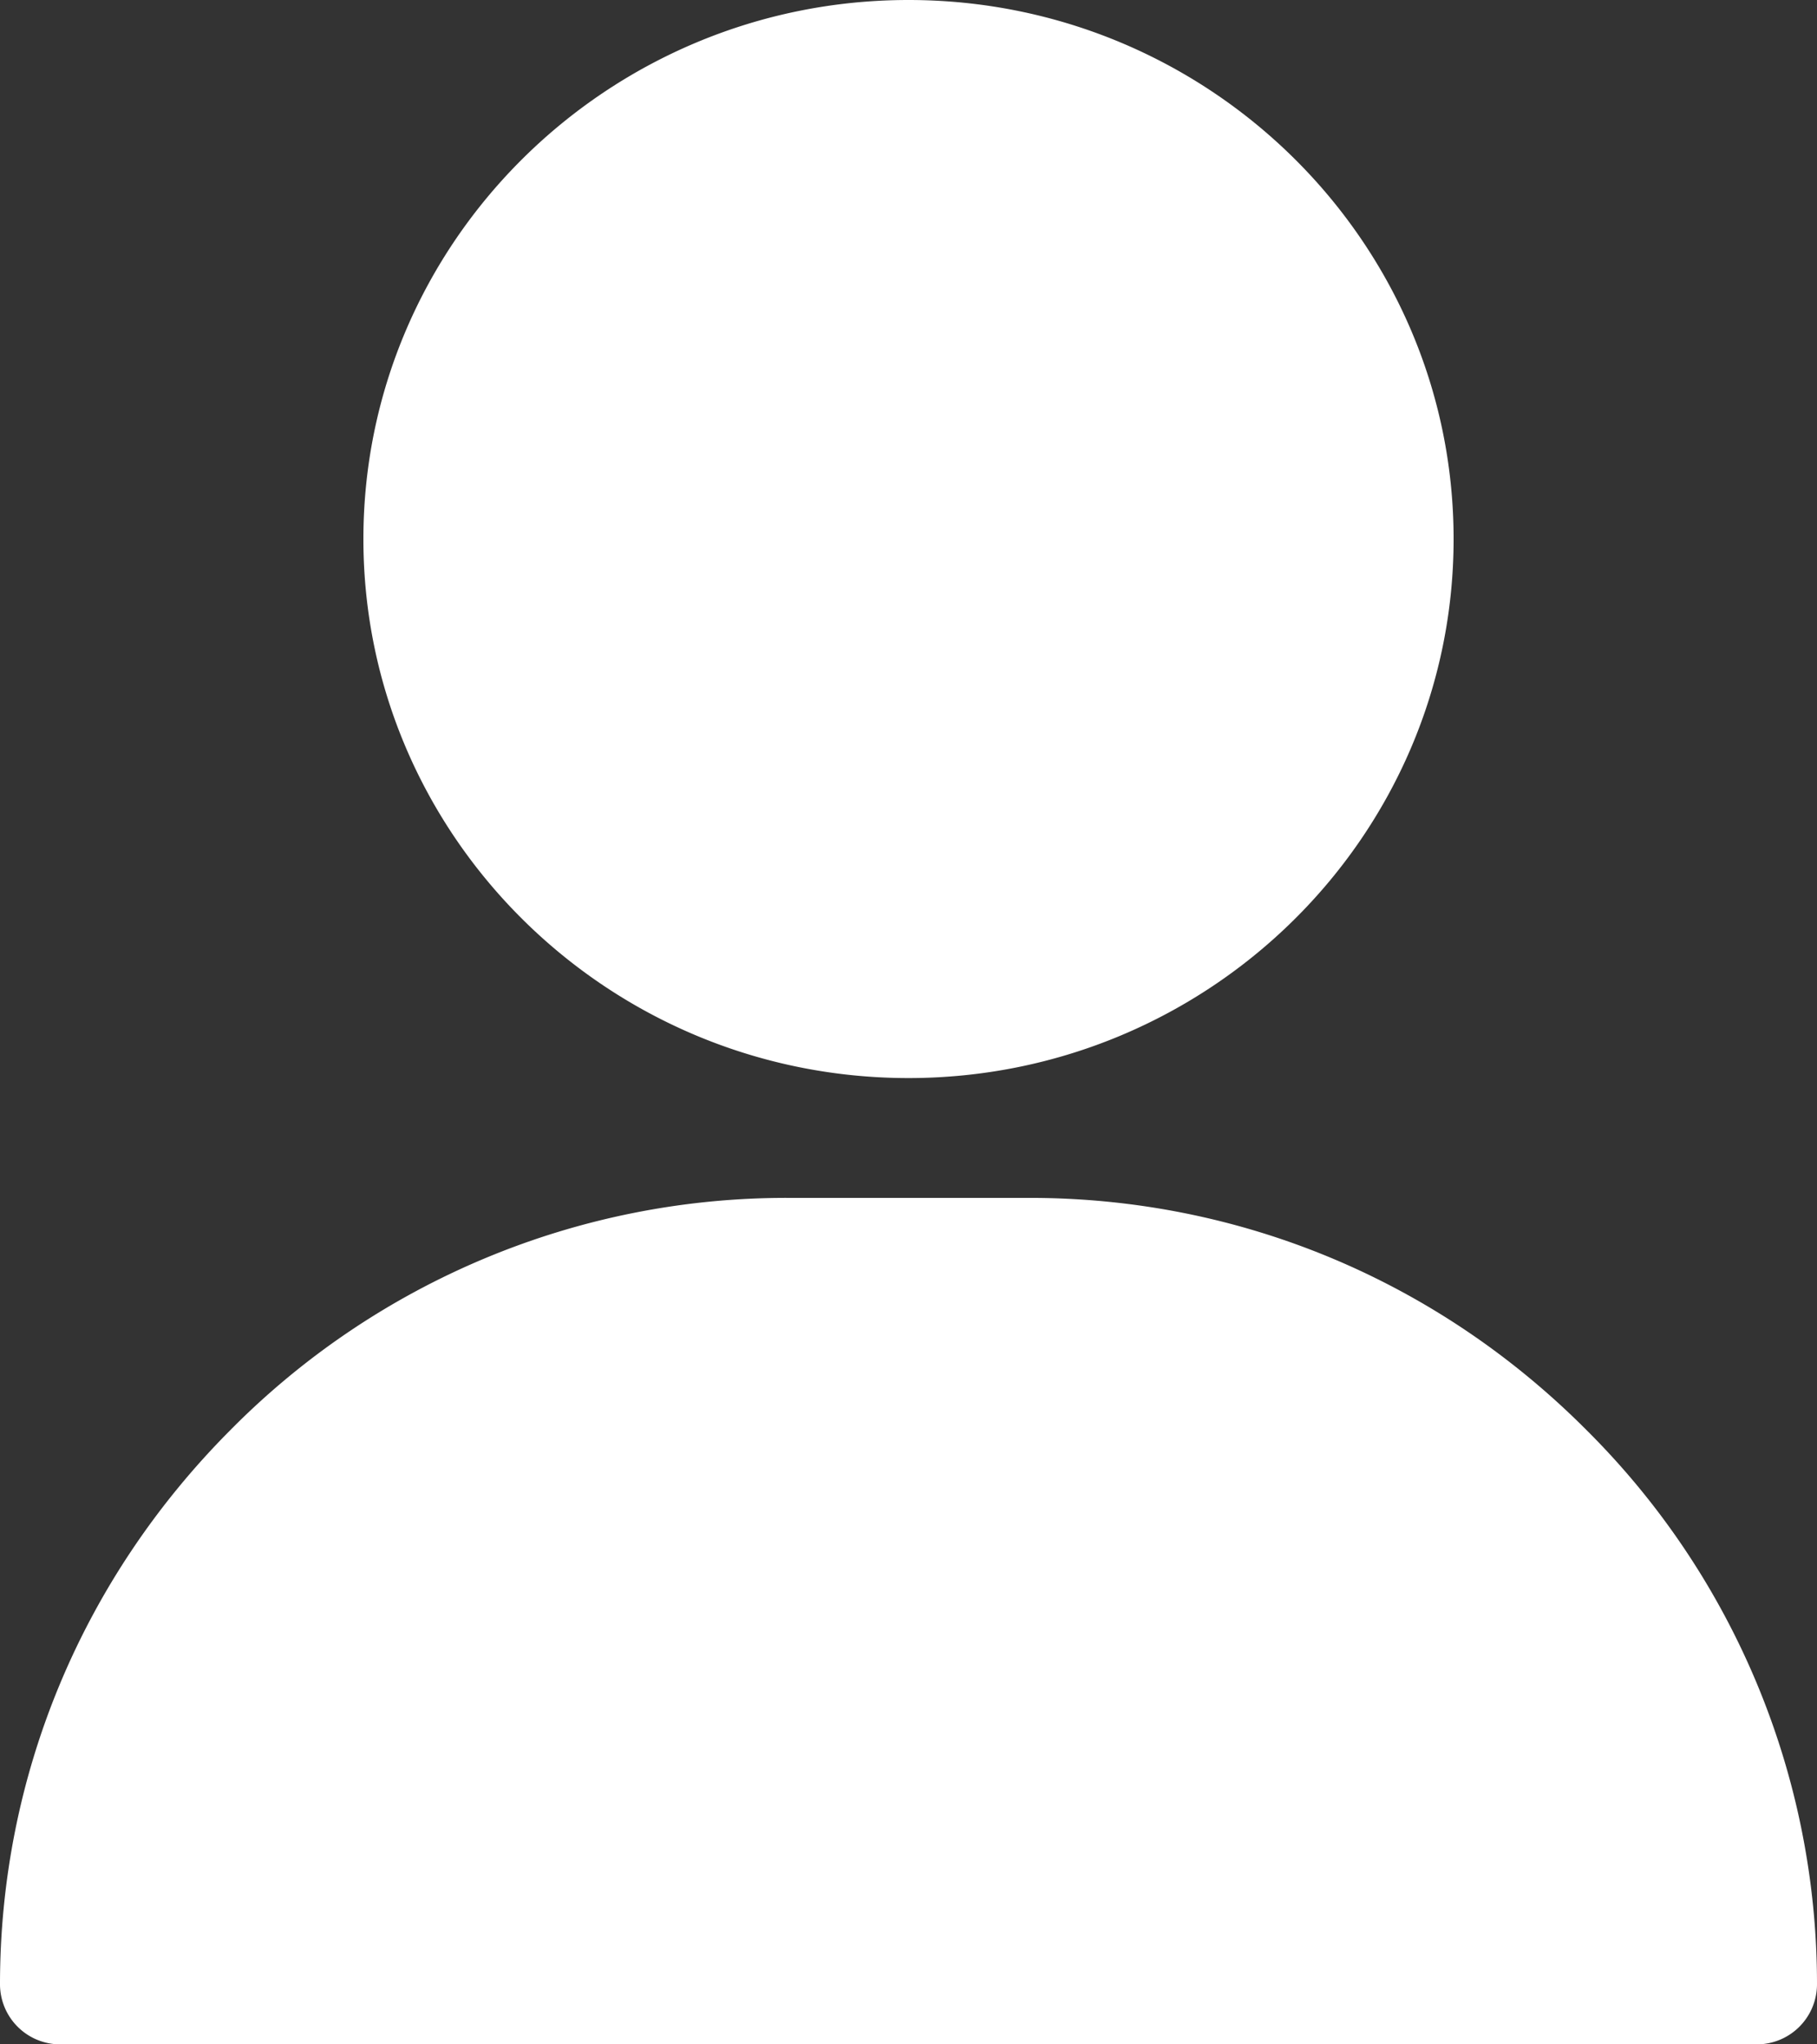<svg xmlns="http://www.w3.org/2000/svg" width="16" height="18" viewBox="0 0 16 18"><rect x="0" y="0" width="16" height="18" fill="#333333" stroke="none"/><g><g><path fill="#fff" d="M12.8 4.746c0 2.617-2.153 4.746-4.8 4.746S3.2 7.363 3.2 4.746C3.2 2.13 5.353 0 8 0s4.8 2.129 4.8 4.746zM16 17.472a.53.53 0 0 1-.533.528H.533A.53.53 0 0 1 0 17.472c0-1.833.72-3.567 2.028-4.88a6.882 6.882 0 0 1 4.905-2.045h2.134c1.849 0 3.591.726 4.905 2.046A6.877 6.877 0 0 1 16 17.473z"/></g></g></svg>